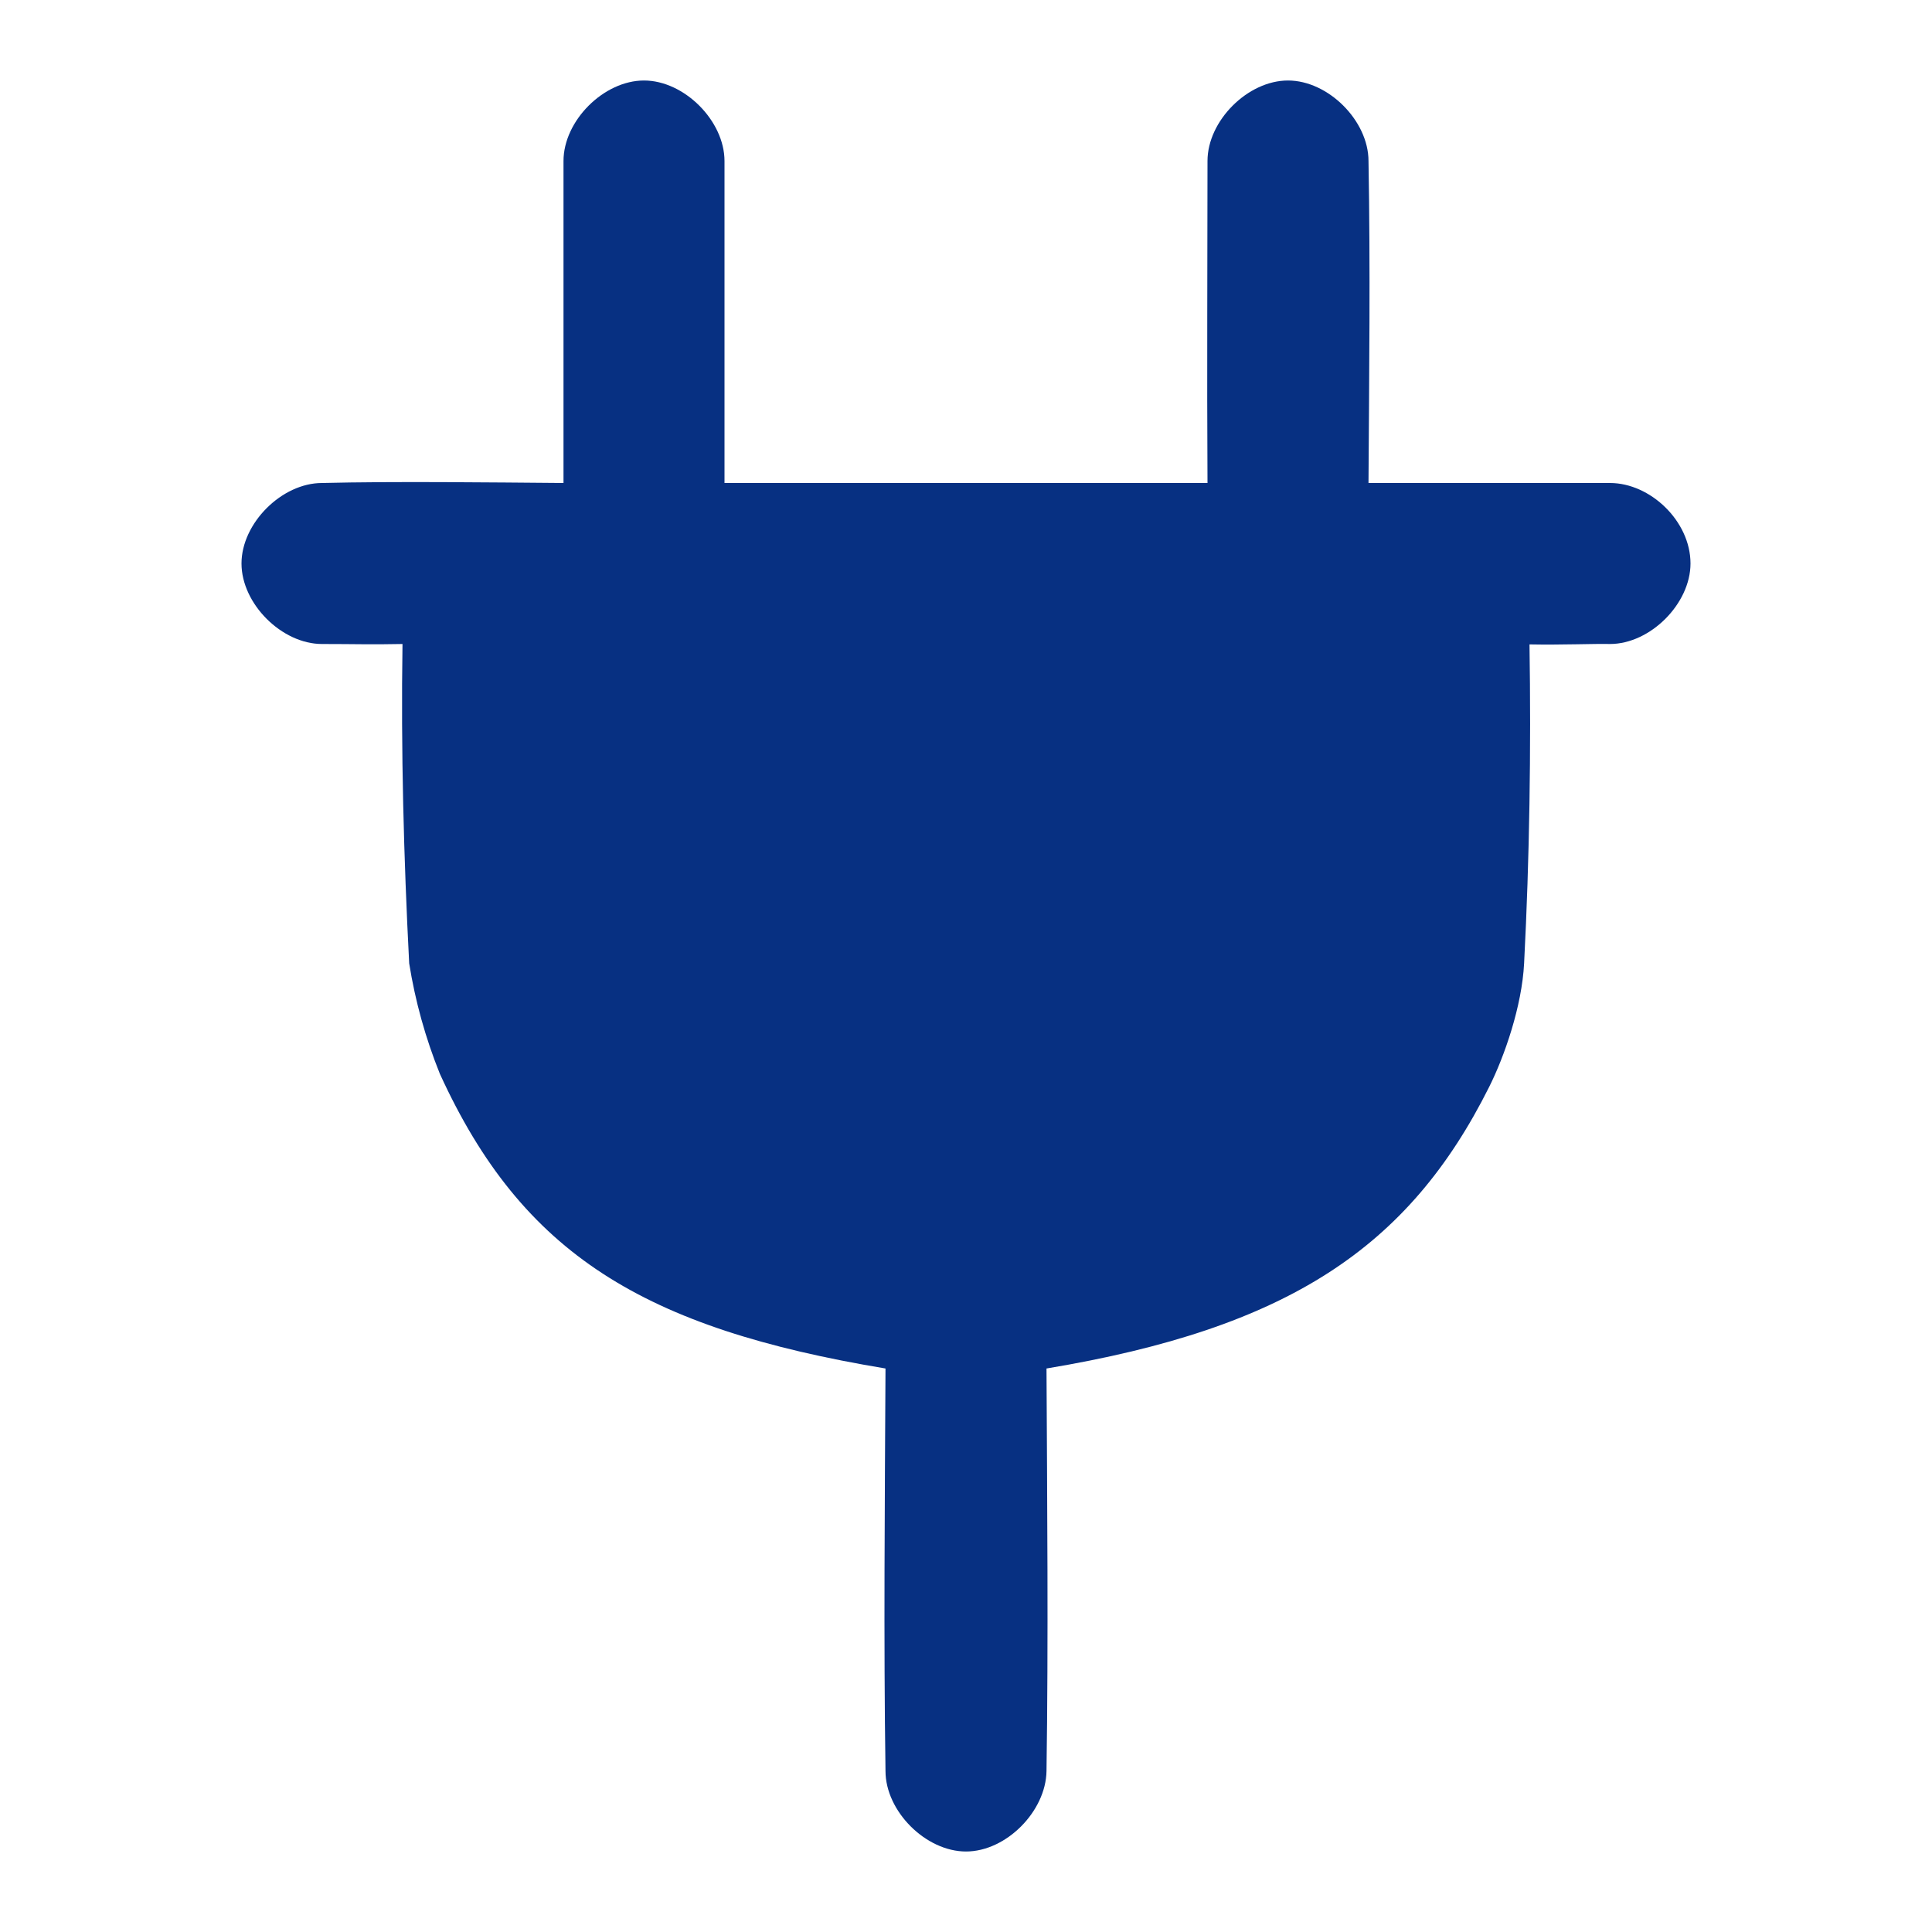 <svg width="24" height="24" viewBox="0 0 24 24" fill="none" xmlns="http://www.w3.org/2000/svg">
<path opacity="0.989" fill-rule="evenodd" clip-rule="evenodd" d="M8 1C8.5 1 9 1.501 9 2C9 3.5 9 4.642 9 6C10.904 6 13.096 6 15 6C14.992 4.672 15 3.125 15 2C15 1.5 15.5 1 16 1C16.5 1 17 1.5 17 2C17.024 3.328 17.008 4.672 17 6C18 6 19 6 20 6C20.5 6 21 6.473 21 7C21 7.5 20.5 8 20 8C19.805 7.995 19.397 8.013 19 8.005C19.02 9.32 19.001 10.655 18.933 11.967C18.906 12.5 18.689 13.122 18.5 13.5C17.5 15.5 16 16.5 13 17C13.008 18.609 13.024 20.392 13 22C12.993 22.5 12.5 23 12 23C11.5 23 11 22.5 11 22C10.976 20.392 10.992 18.609 11 17C8 16.5 6.489 15.583 5.464 13.339C5.285 12.894 5.158 12.437 5.083 11.967C5.015 10.655 4.98 9.315 5 8C4.603 8.008 4.402 8 4 8C3.5 8 3 7.5 3 7C3 6.5 3.5 6 4 6C4.904 5.978 6.096 5.993 7 6C7 4.642 7 3.5 7 2C7 1.5 7.5 1 8 1Z" fill="#062F81"/>
</svg>
